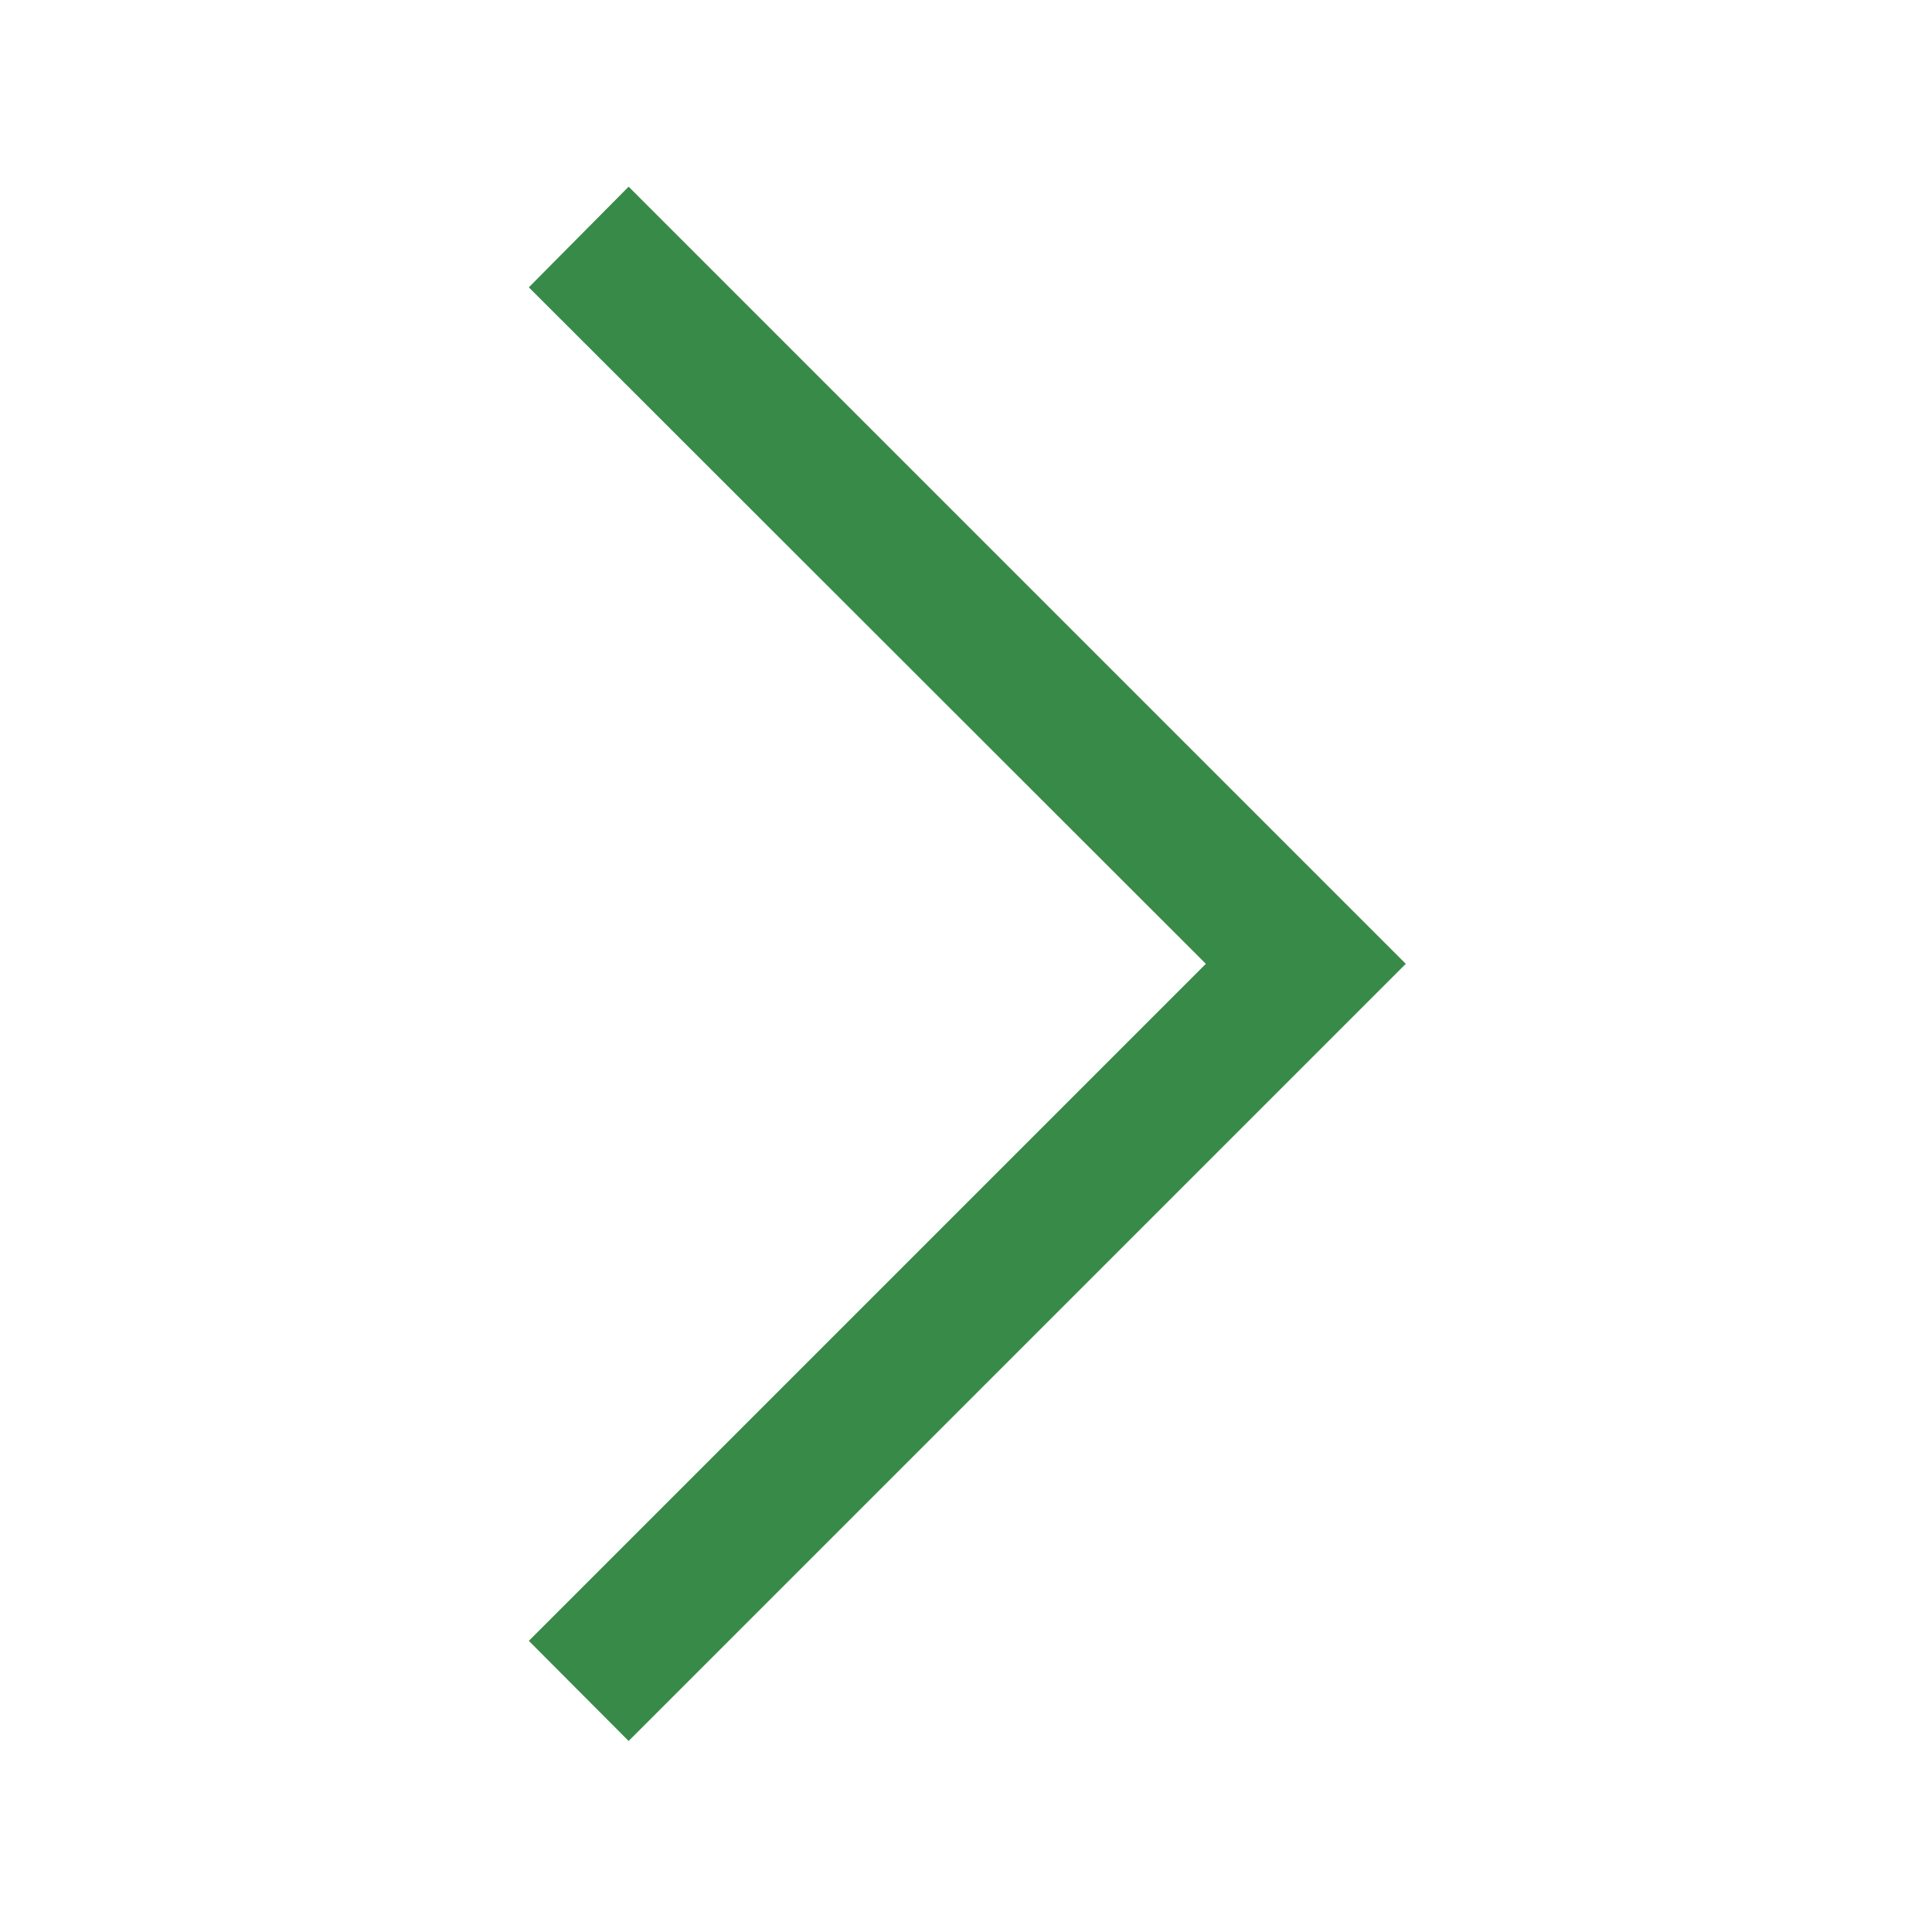 <svg width="40" height="40" viewBox="0 0 40 40" fill="none" xmlns="http://www.w3.org/2000/svg">
<mask id="mask0_2355_680" style="mask-type:alpha" maskUnits="userSpaceOnUse" x="0" y="0" width="40" height="40">
<rect width="40" height="40" fill="#D9D9D9"/>
</mask>
<g mask="url(#mask0_2355_680)">
<path d="M13.015 36.045L10.949 33.972L24.966 19.955L10.949 5.949L13.015 3.865L29.105 19.955L13.015 36.045Z" fill="#388A48"/>
</g>
</svg>
